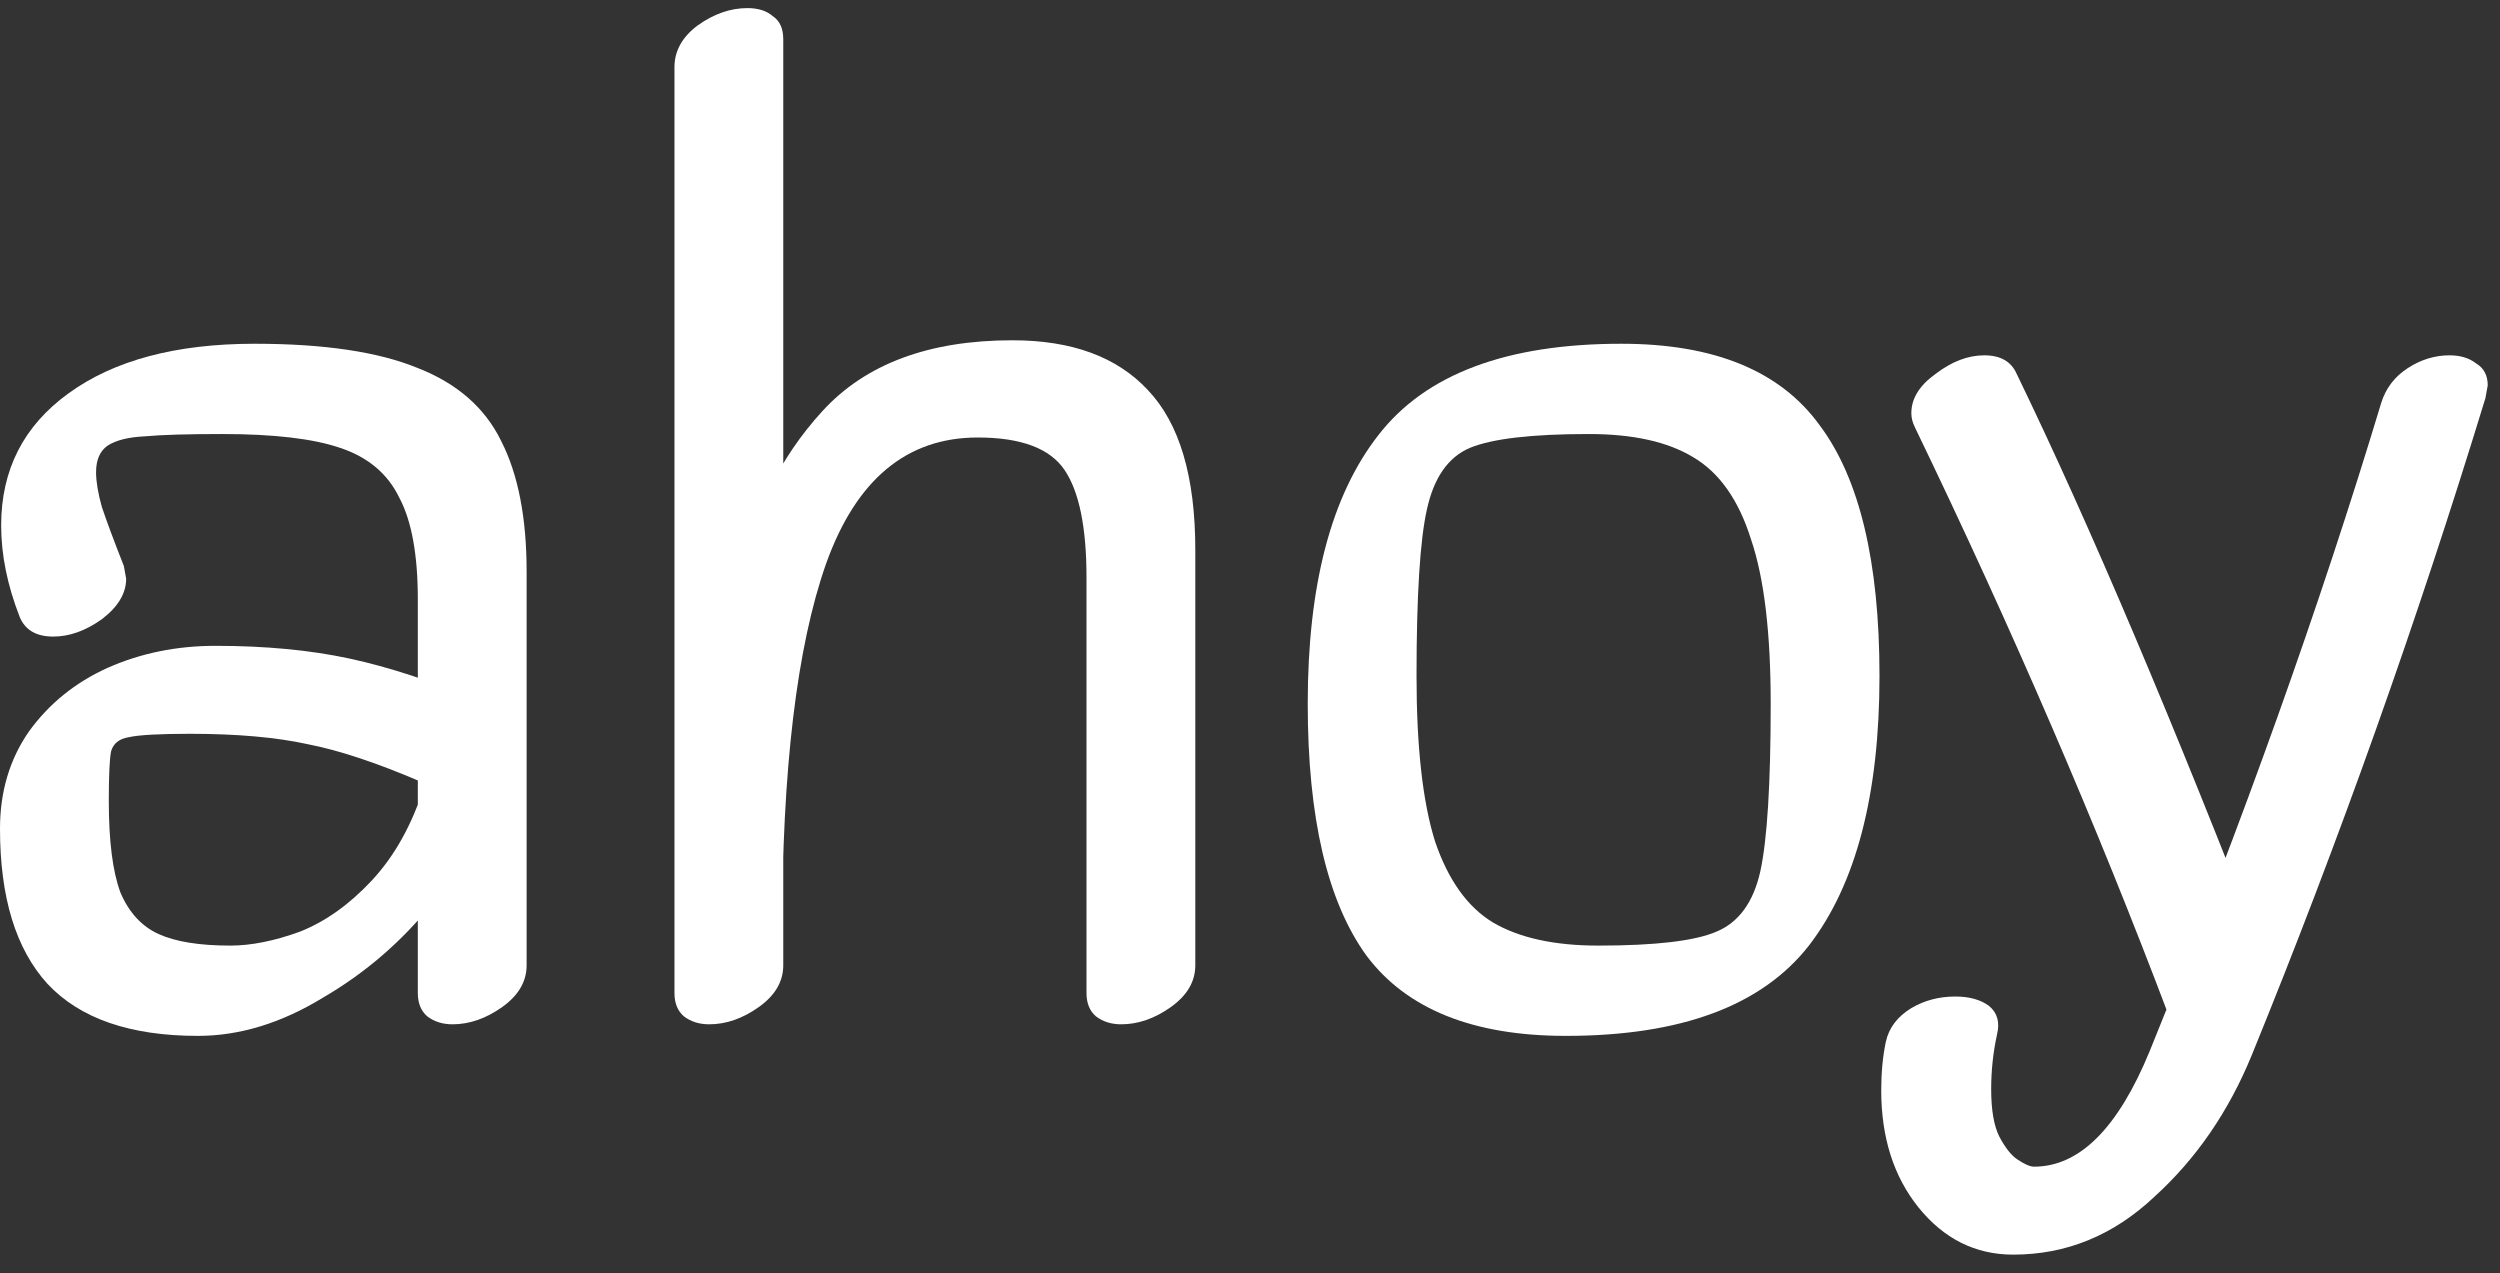 <svg width="108" height="55" viewBox="0 0 108 55" fill="none" xmlns="http://www.w3.org/2000/svg">
<rect x="0" y="0" width="108" height="55" fill="#333333" stroke="none"/>
<path d="M107.37 17.2C104.403 26.9 101.036 36.366 97.269 45.6C96.269 48.033 94.87 50.066 93.07 51.7C91.303 53.366 89.269 54.2 86.969 54.2C85.336 54.2 83.969 53.516 82.87 52.15C81.803 50.816 81.269 49.133 81.269 47.1C81.269 46.333 81.336 45.633 81.469 45C81.603 44.4 81.969 43.916 82.57 43.55C83.136 43.216 83.769 43.05 84.469 43.05C85.07 43.05 85.553 43.183 85.919 43.45C86.286 43.75 86.403 44.166 86.269 44.7C86.103 45.466 86.019 46.25 86.019 47.05C86.019 47.95 86.136 48.633 86.37 49.1C86.636 49.6 86.903 49.933 87.169 50.1C87.469 50.3 87.703 50.4 87.87 50.4C89.836 50.4 91.503 48.733 92.87 45.4C96.903 35.466 100.236 26.133 102.87 17.4C103.07 16.766 103.453 16.266 104.02 15.9C104.586 15.533 105.186 15.35 105.82 15.35C106.286 15.35 106.67 15.466 106.97 15.7C107.303 15.9 107.47 16.216 107.47 16.65L107.37 17.2ZM93.719 43.95C90.586 35.65 86.919 27.15 82.719 18.45C82.62 18.25 82.57 18.05 82.57 17.85C82.57 17.216 82.919 16.65 83.62 16.15C84.32 15.616 85.019 15.35 85.719 15.35C86.419 15.35 86.886 15.616 87.12 16.15C90.286 22.683 93.919 31.25 98.019 41.85C98.053 42.016 98.07 42.183 98.07 42.35C98.07 42.95 97.719 43.5 97.019 44C96.353 44.5 95.686 44.75 95.019 44.75C94.386 44.75 93.953 44.483 93.719 43.95Z" fill="white"/>
<path d="M69.044 40.85C71.511 40.85 73.211 40.65 74.144 40.25C75.111 39.85 75.744 38.983 76.044 37.65C76.344 36.283 76.494 33.866 76.494 30.4C76.494 27.333 76.211 24.966 75.644 23.3C75.111 21.6 74.278 20.416 73.144 19.75C72.044 19.083 70.544 18.75 68.644 18.75C66.177 18.75 64.461 18.95 63.494 19.35C62.561 19.75 61.944 20.633 61.644 22C61.344 23.333 61.194 25.733 61.194 29.2C61.194 32.266 61.461 34.65 61.994 36.35C62.561 38.016 63.394 39.183 64.494 39.85C65.627 40.516 67.144 40.85 69.044 40.85ZM67.644 44.75C63.644 44.75 60.778 43.6 59.044 41.3C57.344 38.966 56.494 35.333 56.494 30.4C56.494 25.266 57.511 21.4 59.544 18.8C61.578 16.166 65.078 14.85 70.044 14.85C74.044 14.85 76.894 16.016 78.594 18.35C80.328 20.65 81.194 24.266 81.194 29.2C81.194 34.333 80.177 38.216 78.144 40.85C76.111 43.45 72.611 44.75 67.644 44.75Z" fill="white"/>
<path d="M33.837 24.2V41.7C33.837 42.4 33.487 43 32.787 43.5C32.087 44 31.37 44.25 30.637 44.25C30.203 44.25 29.837 44.133 29.537 43.9C29.27 43.666 29.137 43.333 29.137 42.9V25.4V2.9C29.137 2.2 29.47 1.6 30.137 1.1C30.837 0.6 31.553 0.35 32.287 0.35C32.753 0.35 33.12 0.466 33.387 0.7C33.687 0.9 33.837 1.233 33.837 1.7V24.2ZM31.037 35.45C31.037 31.583 31.32 28.183 31.887 25.25C32.453 22.283 33.67 19.783 35.537 17.75C37.403 15.716 40.137 14.7 43.737 14.7C46.303 14.7 48.253 15.416 49.587 16.85C50.953 18.283 51.637 20.583 51.637 23.75V41.7C51.637 42.4 51.287 43 50.587 43.5C49.887 44 49.17 44.25 48.437 44.25C48.003 44.25 47.637 44.133 47.337 43.9C47.07 43.666 46.937 43.333 46.937 42.9V24.95C46.937 22.783 46.62 21.233 45.987 20.3C45.353 19.366 44.103 18.9 42.237 18.9C39.17 18.9 36.987 20.716 35.687 24.35C34.42 27.95 33.787 33.25 33.787 40.25C33.787 40.616 33.537 40.966 33.037 41.3C32.57 41.6 32.12 41.75 31.687 41.75C31.287 41.75 31.087 41.583 31.087 41.25L31.037 35.45Z" fill="white"/>
<path d="M0.85 26.65C0.317 25.283 0.05 23.966 0.05 22.7C0.05 20.3 1.017 18.4 2.95 17C4.917 15.566 7.6 14.85 11 14.85C14 14.85 16.35 15.2 18.05 15.9C19.75 16.566 20.95 17.616 21.65 19.05C22.383 20.483 22.75 22.366 22.75 24.7V34.2V41.7C22.75 42.4 22.4 43 21.7 43.5C21 44 20.283 44.25 19.55 44.25C19.117 44.25 18.75 44.133 18.45 43.9C18.183 43.666 18.05 43.333 18.05 42.9V35.4V25.9C18.05 23.966 17.783 22.5 17.25 21.5C16.75 20.466 15.9 19.75 14.7 19.35C13.533 18.95 11.833 18.75 9.6 18.75C8.1 18.75 6.983 18.783 6.25 18.85C5.55 18.883 5.017 19.016 4.65 19.25C4.317 19.483 4.15 19.866 4.15 20.4C4.15 20.8 4.233 21.3 4.4 21.9C4.6 22.5 4.917 23.35 5.35 24.45L5.45 25C5.45 25.633 5.1 26.216 4.4 26.75C3.7 27.25 3 27.5 2.3 27.5C1.567 27.5 1.083 27.216 0.85 26.65ZM18.25 33.8C16.317 32.966 14.667 32.416 13.3 32.15C11.933 31.85 10.233 31.7 8.2 31.7C6.867 31.7 5.983 31.75 5.55 31.85C5.15 31.916 4.9 32.116 4.8 32.45C4.733 32.783 4.7 33.5 4.7 34.6C4.7 36.333 4.867 37.65 5.2 38.55C5.567 39.416 6.117 40.016 6.85 40.35C7.583 40.683 8.617 40.85 9.95 40.85C10.85 40.85 11.85 40.65 12.95 40.25C14.05 39.816 15.083 39.083 16.05 38.05C17.05 36.983 17.817 35.6 18.35 33.9C18.483 33.466 18.75 33.133 19.15 32.9C19.55 32.666 19.967 32.55 20.4 32.55C20.733 32.55 21.017 32.633 21.25 32.8C21.483 32.966 21.6 33.2 21.6 33.5L21.55 33.9C21.017 35.6 20.067 37.3 18.7 39C17.367 40.666 15.783 42.033 13.95 43.1C12.15 44.2 10.35 44.75 8.55 44.75C5.617 44.75 3.45 44 2.05 42.5C0.683 41 0 38.766 0 35.8C0 34.2 0.417 32.8 1.25 31.6C2.117 30.4 3.25 29.483 4.65 28.85C6.083 28.216 7.633 27.9 9.3 27.9C11.467 27.9 13.4 28.083 15.1 28.45C16.8 28.816 18.683 29.433 20.75 30.3C21.35 30.566 21.65 30.983 21.65 31.55C21.65 32.116 21.383 32.666 20.85 33.2C20.317 33.7 19.717 33.95 19.05 33.95C18.783 33.95 18.517 33.9 18.25 33.8Z" fill="white"/>
</svg>
